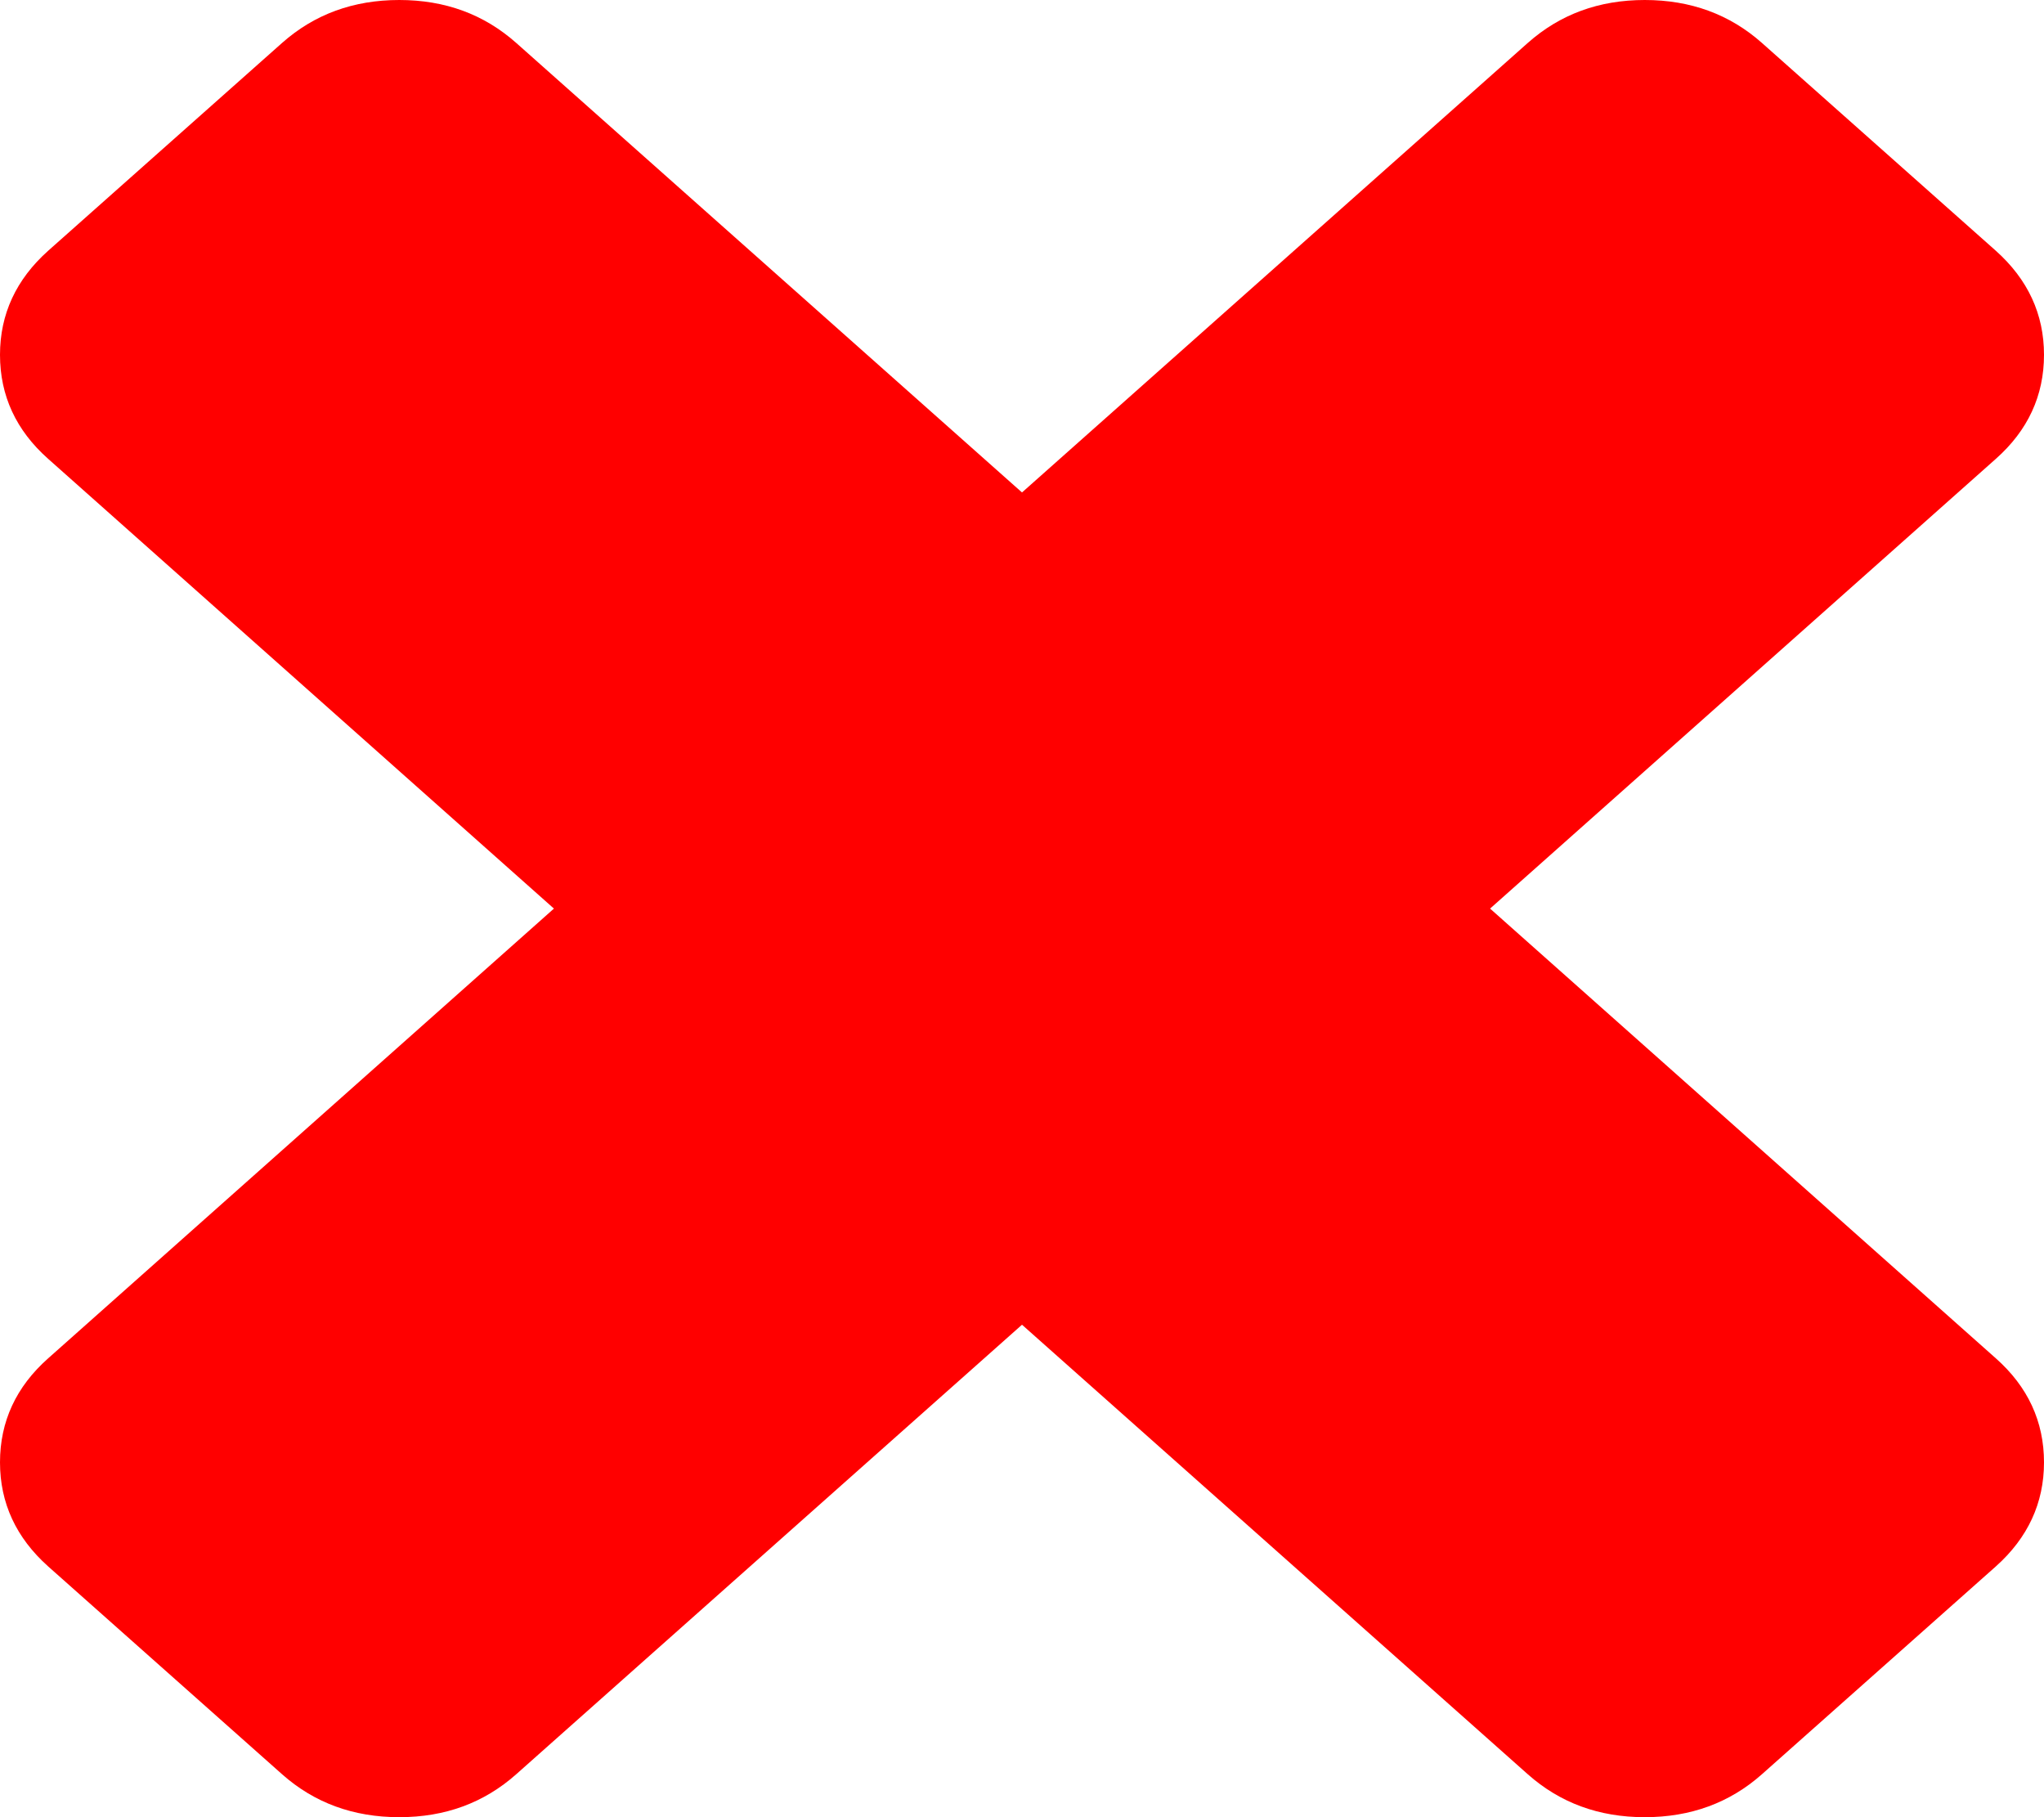 ﻿<?xml version="1.0" encoding="utf-8"?>
<svg version="1.1" xmlns:xlink="http://www.w3.org/1999/xlink" width="9px" height="8px" xmlns="http://www.w3.org/2000/svg">
  <g transform="matrix(1 0 0 1 -677 -356 )">
    <path d="M 8.788 5.98  C 8.929 6.105  9 6.258  9 6.438  C 9 6.617  8.929 6.77  8.788 6.896  L 7.758 7.811  C 7.616 7.937  7.444 8  7.242 8  C 7.04 8  6.869 7.937  6.727 7.811  L 4.5 5.832  L 2.273 7.811  C 2.131 7.937  1.96 8  1.758 8  C 1.556 8  1.384 7.937  1.242 7.811  L 0.212 6.896  C 0.071 6.77  0 6.617  0 6.438  C 0 6.258  0.071 6.105  0.212 5.98  L 2.439 4  L 0.212 2.02  C 0.071 1.895  0 1.742  0 1.562  C 0 1.383  0.071 1.23  0.212 1.104  L 1.242 0.189  C 1.384 0.063  1.556 0  1.758 0  C 1.96 0  2.131 0.063  2.273 0.189  L 4.5 2.168  L 6.727 0.189  C 6.869 0.063  7.04 0  7.242 0  C 7.444 0  7.616 0.063  7.758 0.189  L 8.788 1.104  C 8.929 1.23  9 1.383  9 1.562  C 9 1.742  8.929 1.895  8.788 2.02  L 6.561 4  L 8.788 5.98  Z " fill-rule="nonzero" fill="#ff0000" stroke="none" transform="matrix(1 0 0 1 677 356 )" />
  </g>
</svg>